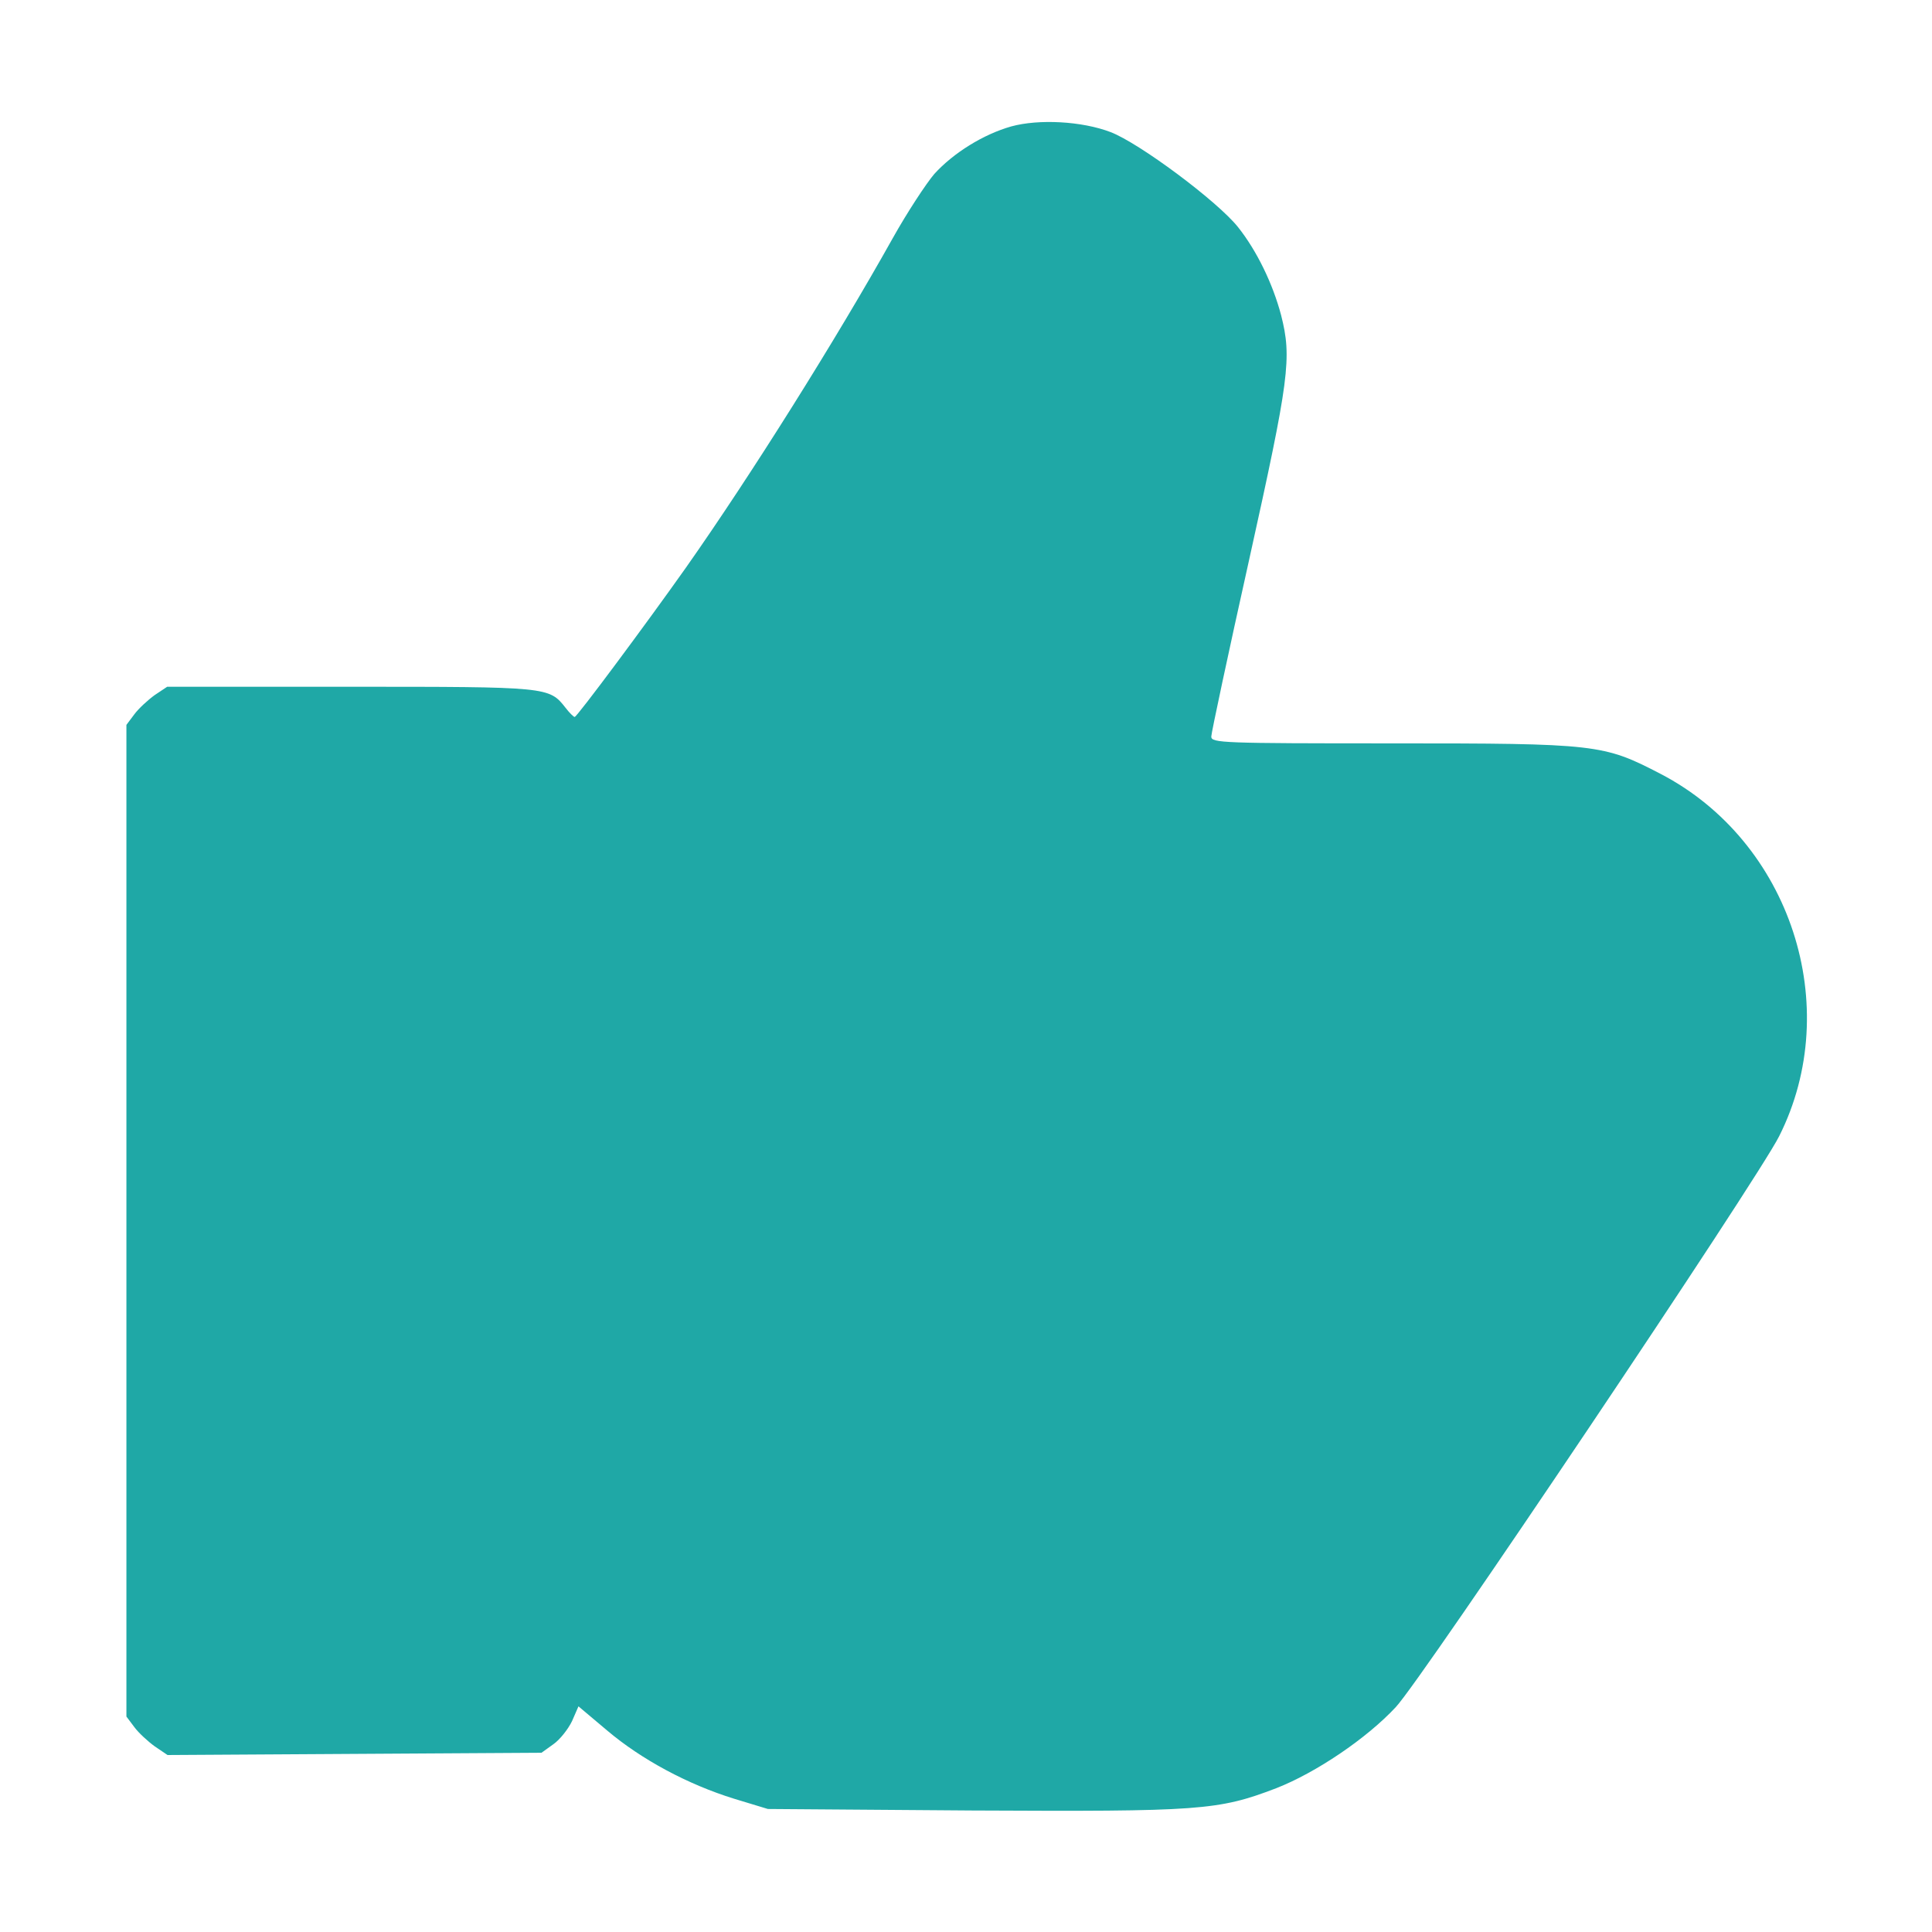 <?xml version="1.0" standalone="no"?>
<!DOCTYPE svg PUBLIC "-//W3C//DTD SVG 20010904//EN"
 "http://www.w3.org/TR/2001/REC-SVG-20010904/DTD/svg10.dtd">
<svg version="1.0" xmlns="http://www.w3.org/2000/svg"
 width="512pt" height="512pt" viewBox="0 0 512 512"
 preserveAspectRatio="xMidYMid meet">

<g transform="translate(0,512) scale(0.1,-0.1)"
fill="#1fa8a6" stroke="none">
<path d="M2680 4785 c-74 -21 -153 -70 -204 -126 -22 -26 -72 -102 -110 -170
-151 -270 -377 -630 -548 -873 -106 -150 -289 -396 -295 -396 -3 0 -14 11 -24
24 -44 56 -45 56 -572 56 l-484 0 -33 -22 c-18 -13 -43 -36 -54 -51 l-21 -28
0 -1314 0 -1314 21 -28 c11 -15 36 -38 54 -51 l34 -23 495 3 496 3 32 23 c17
12 39 40 49 61 l17 39 76 -64 c91 -77 214 -143 337 -181 l89 -27 542 -4 c603
-3 651 0 805 59 105 41 240 132 317 215 69 73 959 1399 1016 1513 173 344 30
781 -314 960 -152 79 -169 81 -713 81 -449 0 -478 1 -478 18 0 9 45 220 100
467 107 483 114 536 85 650 -22 83 -64 170 -114 233 -55 69 -262 223 -338 252
-76 29 -190 35 -263 15z"/>
</g>
</svg>
